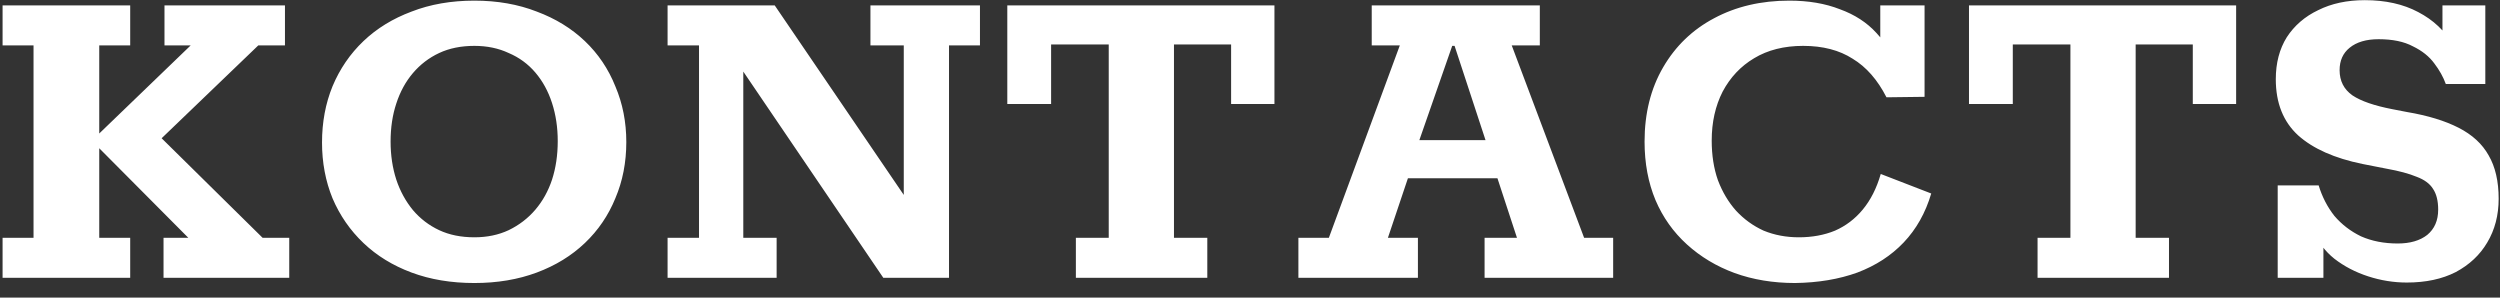 <svg width="126" height="15" viewBox="0 0 126 15" fill="none" xmlns="http://www.w3.org/2000/svg">
<rect x="0" y="0" width="126" height="15" fill="#333333" stroke="none"/>
<path d="M0.13 14V11.984H1.69V2.288H0.13V0.272H6.562V2.288H5.002V6.728L9.61 2.288H8.29V0.272H14.362V2.288H13.018L8.146 6.968L13.234 11.984H14.578V14H8.242V11.984H9.49L5.002 7.472V11.984H6.562V14H0.13ZM23.91 14.264C22.742 14.264 21.686 14.088 20.742 13.736C19.798 13.384 18.99 12.888 18.318 12.248C17.646 11.608 17.126 10.856 16.758 9.992C16.406 9.128 16.23 8.192 16.23 7.184C16.23 6.16 16.406 5.216 16.758 4.352C17.126 3.472 17.646 2.712 18.318 2.072C18.99 1.432 19.798 0.936 20.742 0.584C21.686 0.216 22.742 0.032 23.91 0.032C25.062 0.032 26.11 0.216 27.054 0.584C27.998 0.936 28.806 1.432 29.478 2.072C30.15 2.712 30.662 3.472 31.014 4.352C31.382 5.216 31.566 6.152 31.566 7.16C31.566 8.184 31.382 9.128 31.014 9.992C30.662 10.856 30.15 11.608 29.478 12.248C28.806 12.888 27.998 13.384 27.054 13.736C26.11 14.088 25.062 14.264 23.91 14.264ZM23.91 11.96C24.55 11.96 25.126 11.84 25.638 11.6C26.166 11.344 26.614 11 26.982 10.568C27.35 10.136 27.63 9.632 27.822 9.056C28.014 8.464 28.11 7.816 28.11 7.112C28.11 6.424 28.014 5.784 27.822 5.192C27.63 4.6 27.35 4.088 26.982 3.656C26.614 3.224 26.166 2.896 25.638 2.672C25.126 2.432 24.55 2.312 23.91 2.312C23.238 2.312 22.646 2.432 22.134 2.672C21.622 2.912 21.182 3.248 20.814 3.68C20.446 4.112 20.166 4.624 19.974 5.216C19.782 5.792 19.686 6.432 19.686 7.136C19.686 7.824 19.782 8.464 19.974 9.056C20.166 9.632 20.446 10.144 20.814 10.592C21.182 11.024 21.622 11.36 22.134 11.6C22.646 11.84 23.238 11.96 23.91 11.96ZM33.646 14V11.984H35.23V2.288H33.646V0.272H39.046L45.55 9.824V2.288H43.87V0.272H49.39V2.288H47.83V14H44.518L37.462 3.608V11.984H39.142V14H33.646ZM54.224 14V11.984H55.88V2.24H52.976V5.24H50.768V0.272H64.232V5.24H62.048V2.24H59.168V11.984H60.848V14H54.224ZM65.439 14V11.984H66.975L70.551 2.288H69.135V0.272H77.607V2.288H76.191L79.839 11.984H81.303V14H74.823V11.984H76.455L75.471 8.984H70.959L69.951 11.984H71.463V14H65.439ZM71.535 7.064H74.871L73.311 2.312H73.191L71.535 7.064ZM90.47 14.264C89.366 14.264 88.35 14.096 87.422 13.76C86.51 13.424 85.71 12.944 85.022 12.32C84.334 11.696 83.806 10.952 83.438 10.088C83.07 9.208 82.886 8.224 82.886 7.136C82.886 5.712 83.198 4.464 83.822 3.392C84.446 2.32 85.302 1.496 86.39 0.92C87.494 0.328 88.758 0.032 90.182 0.032C91.142 0.032 91.99 0.176 92.726 0.464C93.478 0.736 94.094 1.136 94.574 1.664C95.054 2.176 95.382 2.768 95.558 3.44L94.766 3.008V0.272H96.998V4.88L95.078 4.904C94.63 4.024 94.062 3.376 93.374 2.96C92.702 2.528 91.87 2.312 90.878 2.312C89.918 2.312 89.094 2.52 88.406 2.936C87.734 3.336 87.206 3.896 86.822 4.616C86.454 5.336 86.27 6.16 86.27 7.088C86.27 7.824 86.374 8.488 86.582 9.08C86.806 9.672 87.11 10.184 87.494 10.616C87.894 11.048 88.358 11.384 88.886 11.624C89.43 11.848 90.022 11.96 90.662 11.96C91.334 11.96 91.942 11.848 92.486 11.624C93.03 11.384 93.494 11.032 93.878 10.568C94.278 10.088 94.582 9.488 94.79 8.768L97.334 9.752C97.046 10.728 96.582 11.552 95.942 12.224C95.318 12.88 94.542 13.384 93.614 13.736C92.686 14.072 91.638 14.248 90.47 14.264ZM102.693 14V11.984H104.349V2.24H101.445V5.24H99.237V0.272H112.701V5.24H110.517V2.24H107.637V11.984H109.317V14H102.693ZM121.3 14.24C120.644 14.24 119.996 14.136 119.356 13.928C118.716 13.72 118.148 13.424 117.652 13.04C117.172 12.656 116.836 12.2 116.644 11.672H117.1V14H114.796V9.344H116.86C117.036 9.92 117.3 10.432 117.652 10.88C118.02 11.312 118.468 11.656 118.996 11.912C119.54 12.152 120.156 12.272 120.844 12.272C121.468 12.272 121.964 12.128 122.332 11.84C122.7 11.536 122.884 11.112 122.884 10.568C122.884 10.12 122.796 9.768 122.62 9.512C122.46 9.256 122.188 9.056 121.804 8.912C121.42 8.752 120.916 8.616 120.292 8.504L119.068 8.264C117.66 7.976 116.58 7.496 115.828 6.824C115.076 6.136 114.7 5.192 114.7 3.992C114.7 3.176 114.884 2.472 115.252 1.88C115.636 1.288 116.164 0.832 116.836 0.512C117.508 0.176 118.292 0.008 119.188 0.008C120.228 0.008 121.124 0.208 121.876 0.608C122.644 1.008 123.228 1.56 123.628 2.264H123.1V0.272H125.26V4.232H123.268C123.14 3.88 122.948 3.536 122.692 3.2C122.436 2.848 122.076 2.56 121.612 2.336C121.164 2.096 120.588 1.976 119.884 1.976C119.26 1.976 118.772 2.12 118.42 2.408C118.084 2.68 117.916 3.056 117.916 3.536C117.916 4.08 118.132 4.504 118.564 4.808C118.996 5.096 119.668 5.328 120.58 5.504L121.324 5.648C122.364 5.824 123.228 6.088 123.916 6.44C124.604 6.792 125.108 7.256 125.428 7.832C125.764 8.408 125.932 9.136 125.932 10.016C125.932 10.848 125.74 11.584 125.356 12.224C124.988 12.848 124.46 13.344 123.772 13.712C123.084 14.064 122.26 14.24 121.3 14.24Z" fill="white"/>
</svg>
